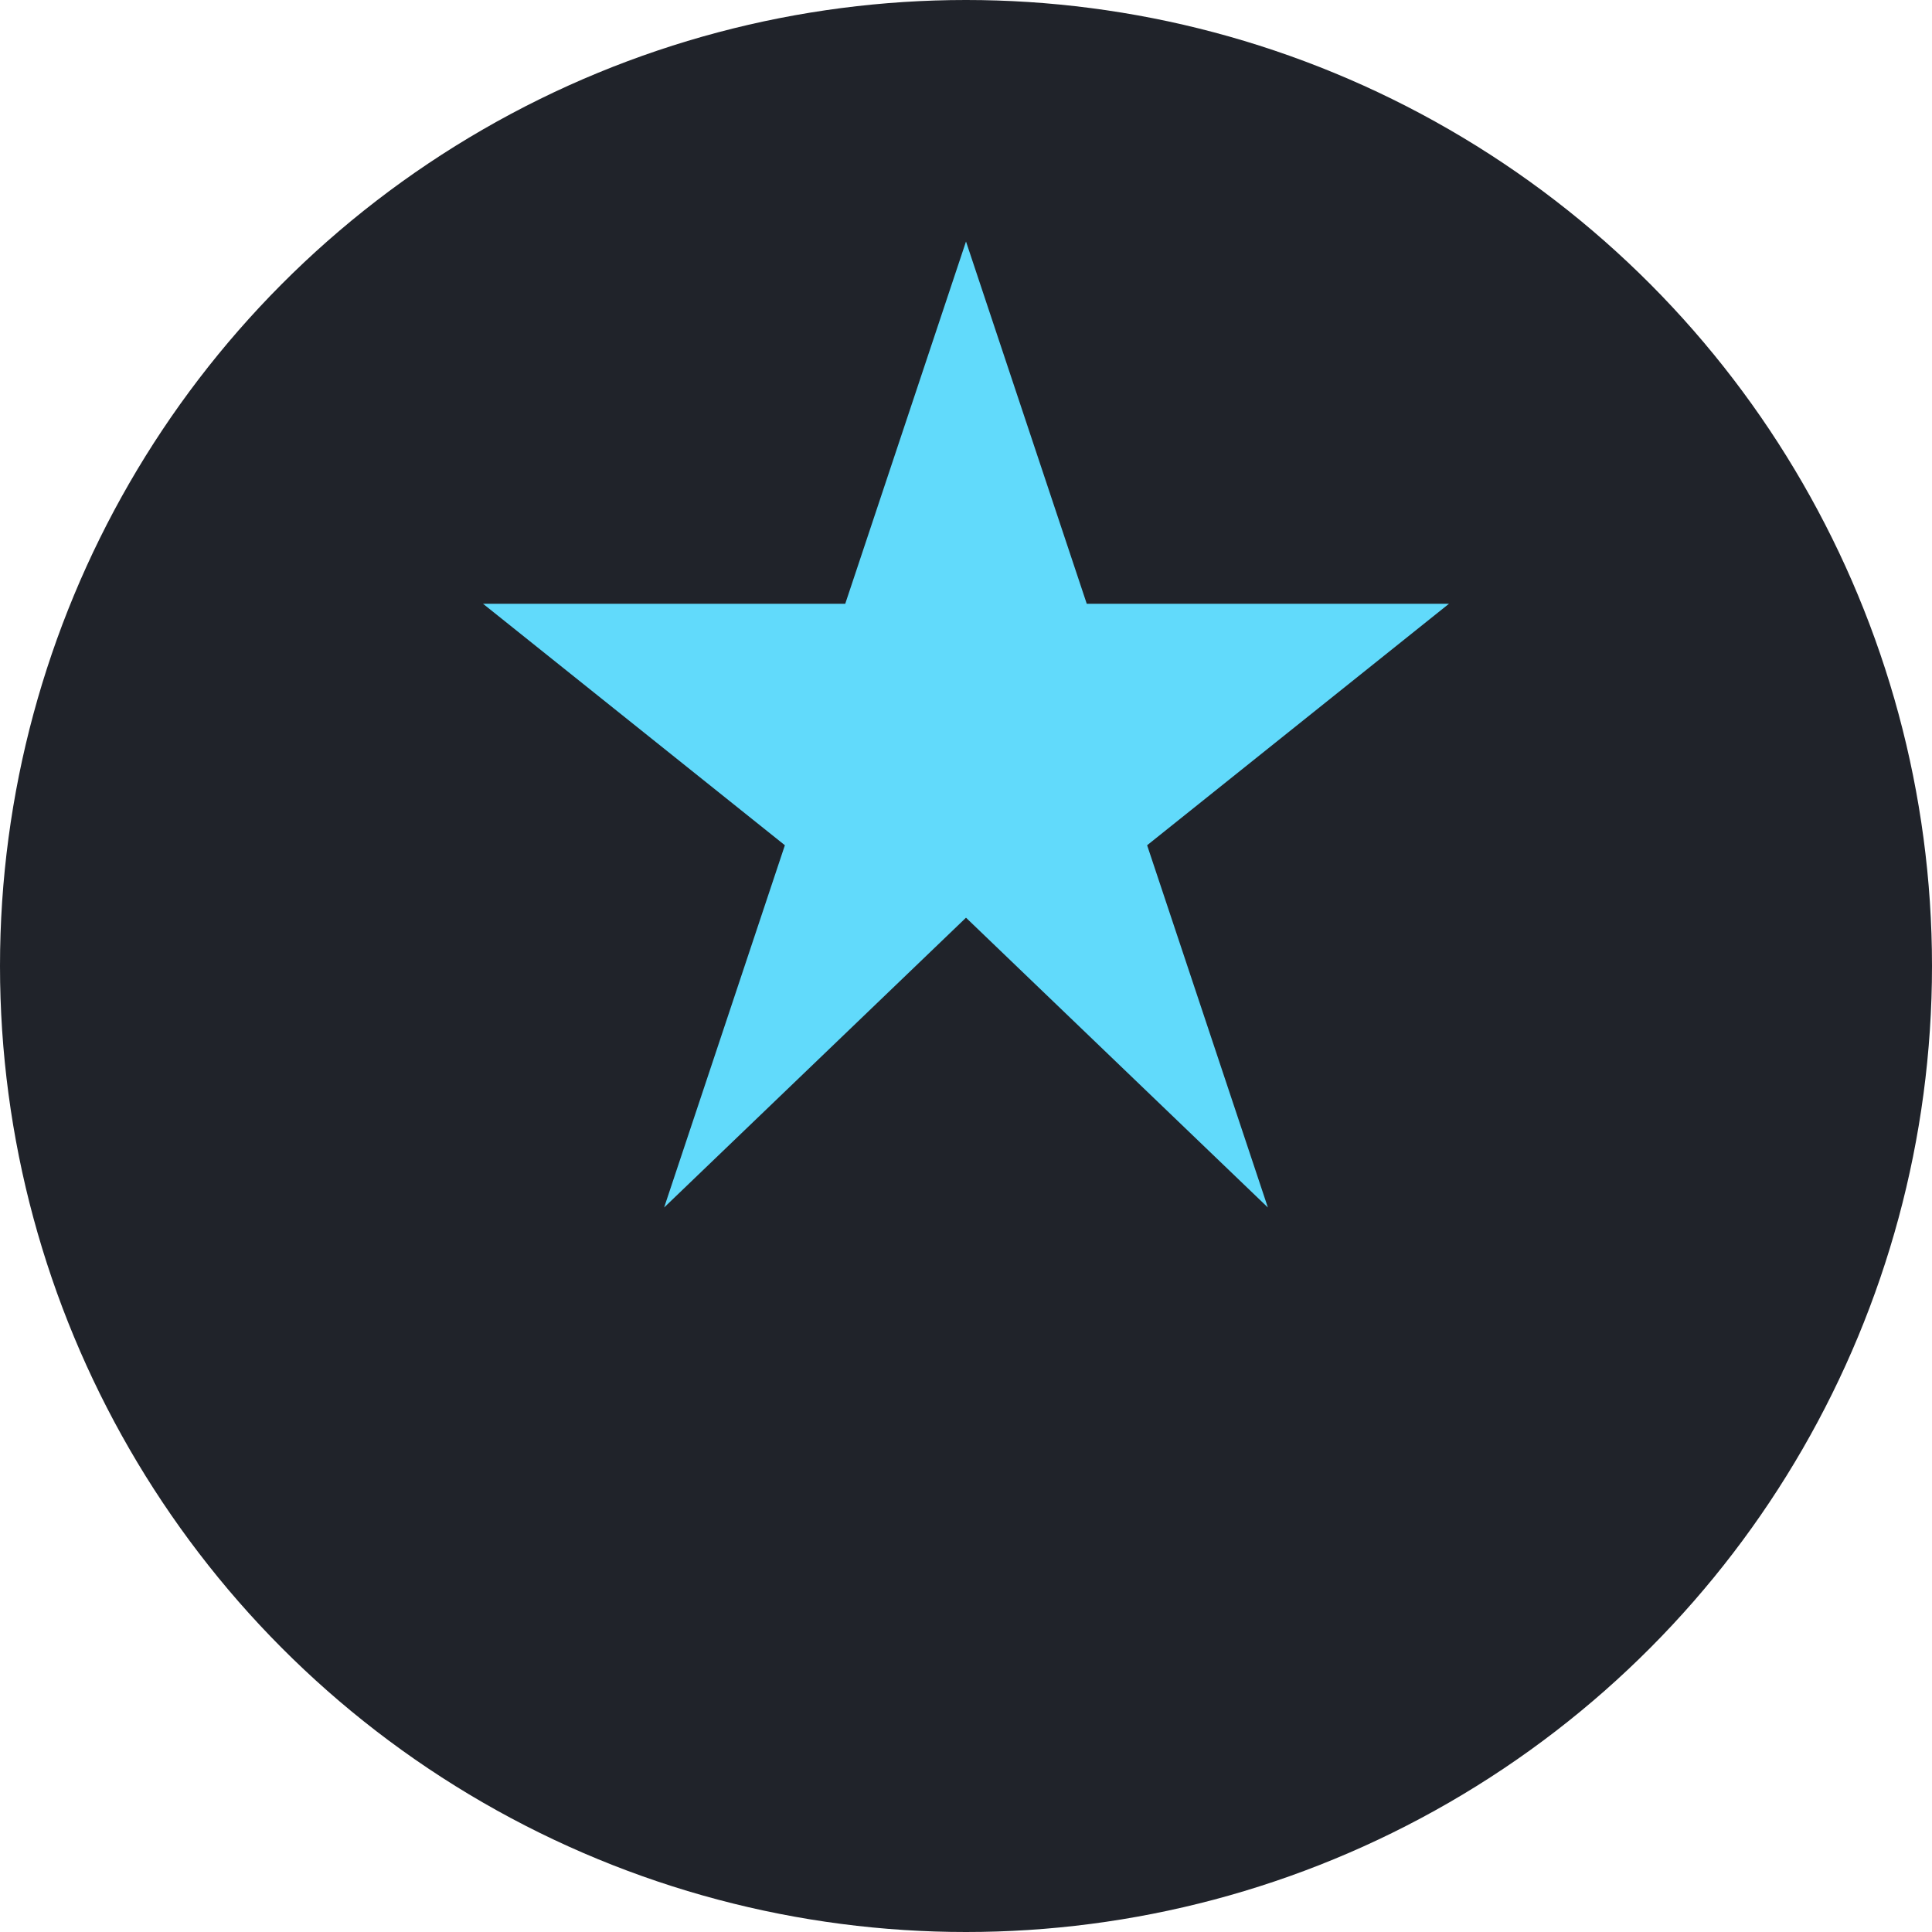 <svg xmlns="http://www.w3.org/2000/svg" viewBox="0 0 800 800">
  <circle cx="400" cy="400" r="400" fill="#20232a"/>
  <path fill="#61dafb" d="M400 100L450 250L600 250L475 350L525 500L400 380L275 500L325 350L200 250L350 250L400 100Z"/>
</svg>